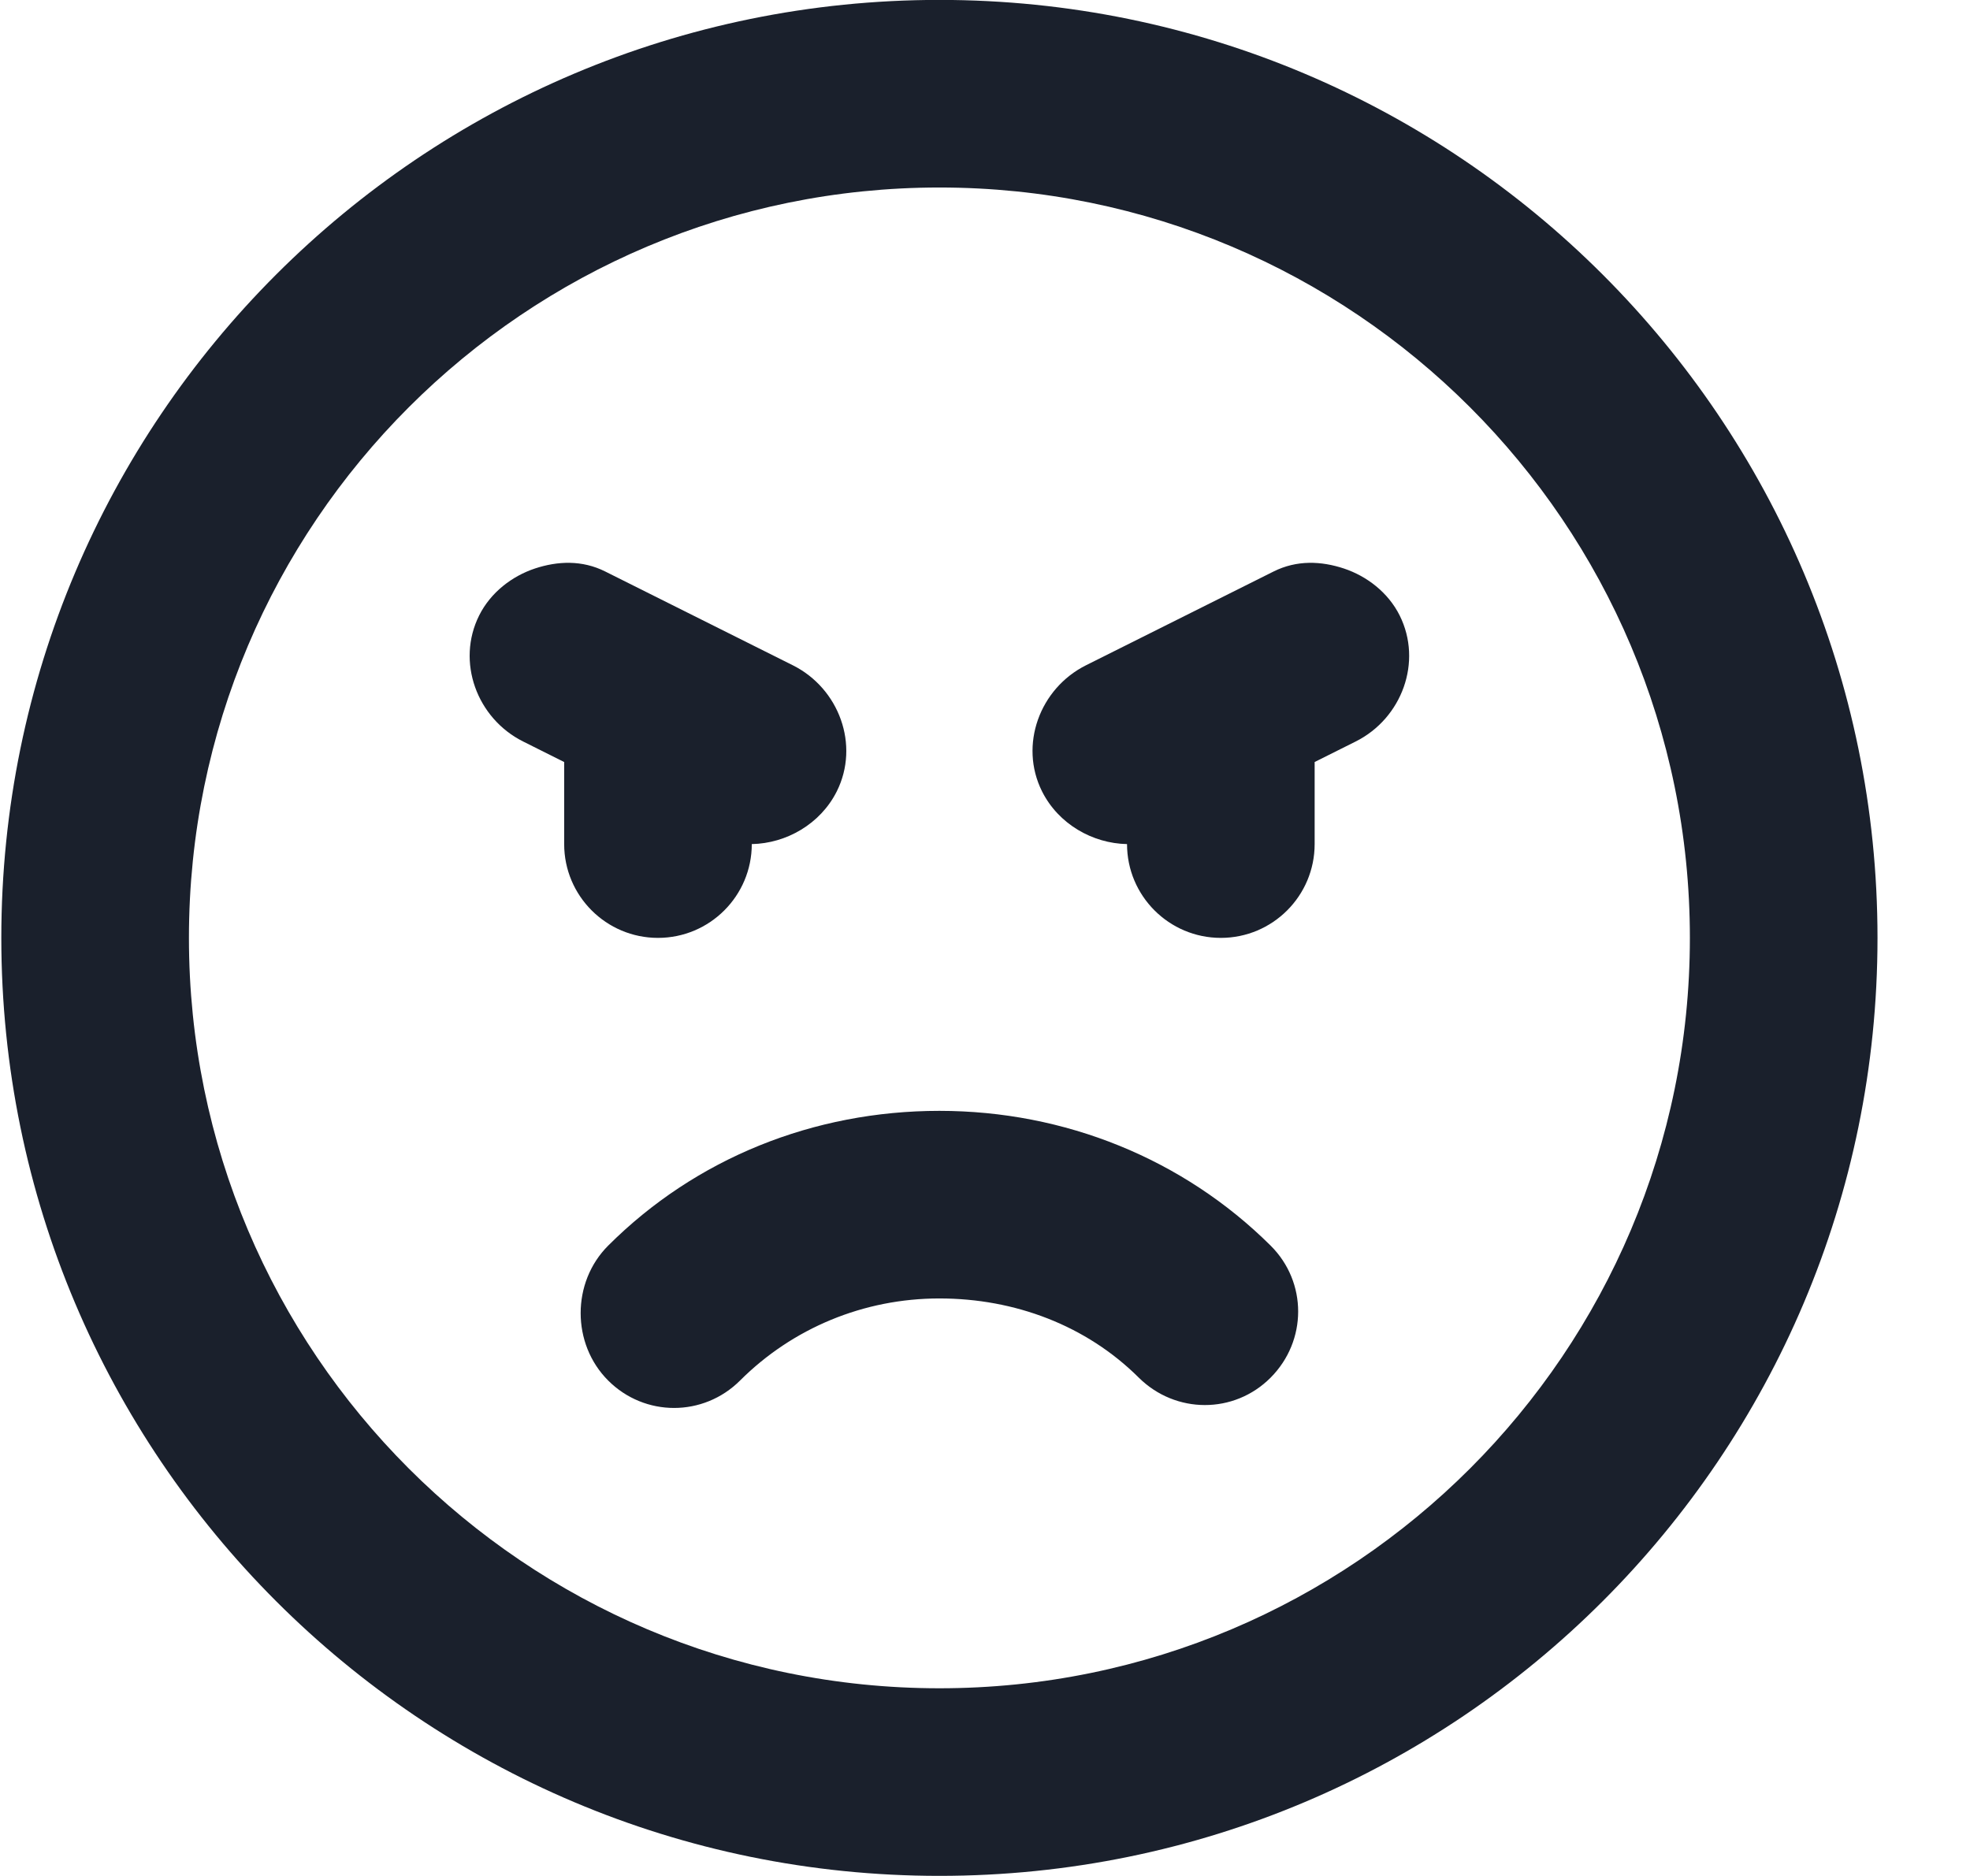 <svg width="21" height="20" viewBox="0 0 21 20" fill="none" xmlns="http://www.w3.org/2000/svg">
<path d="M10.014 -0.001C4.491 -0.001 0.014 4.476 0.014 9.999C0.014 15.522 4.491 19.999 10.014 19.999C15.537 19.999 20.014 15.522 20.014 9.999C20.014 4.476 15.537 -0.001 10.014 -0.001ZM10.014 1.999C14.432 1.999 18.014 5.581 18.014 9.999C18.014 14.417 14.432 17.999 10.014 17.999C5.596 17.999 2.014 14.417 2.014 9.999C2.014 5.581 5.596 1.999 10.014 1.999ZM5.702 6.061C5.459 6.142 5.231 6.315 5.108 6.561C4.861 7.055 5.083 7.658 5.576 7.905L6.014 8.124V8.999C6.014 9.551 6.462 9.999 7.014 9.999C7.566 9.999 8.014 9.551 8.014 8.999C8.381 8.992 8.745 8.786 8.92 8.437C9.167 7.943 8.945 7.34 8.452 7.093L6.452 6.093C6.205 5.969 5.944 5.981 5.702 6.061ZM14.326 6.061C14.084 5.981 13.824 5.969 13.576 6.093L11.576 7.093C11.083 7.34 10.861 7.943 11.108 8.437C11.283 8.786 11.647 8.992 12.014 8.999C12.014 9.551 12.462 9.999 13.014 9.999C13.566 9.999 14.014 9.551 14.014 8.999V8.124L14.452 7.905C14.945 7.658 15.167 7.055 14.92 6.561C14.797 6.315 14.569 6.142 14.326 6.061ZM10.014 11.843C8.672 11.843 7.414 12.35 6.483 13.28C6.092 13.671 6.092 14.327 6.483 14.718C6.873 15.108 7.498 15.108 7.889 14.718C8.449 14.159 9.207 13.843 10.014 13.843C10.818 13.843 11.58 14.131 12.139 14.687C12.531 15.076 13.156 15.078 13.545 14.687C13.935 14.295 13.937 13.67 13.545 13.28C12.615 12.356 11.352 11.843 10.014 11.843Z" fill="#1A202C"/>
</svg>
